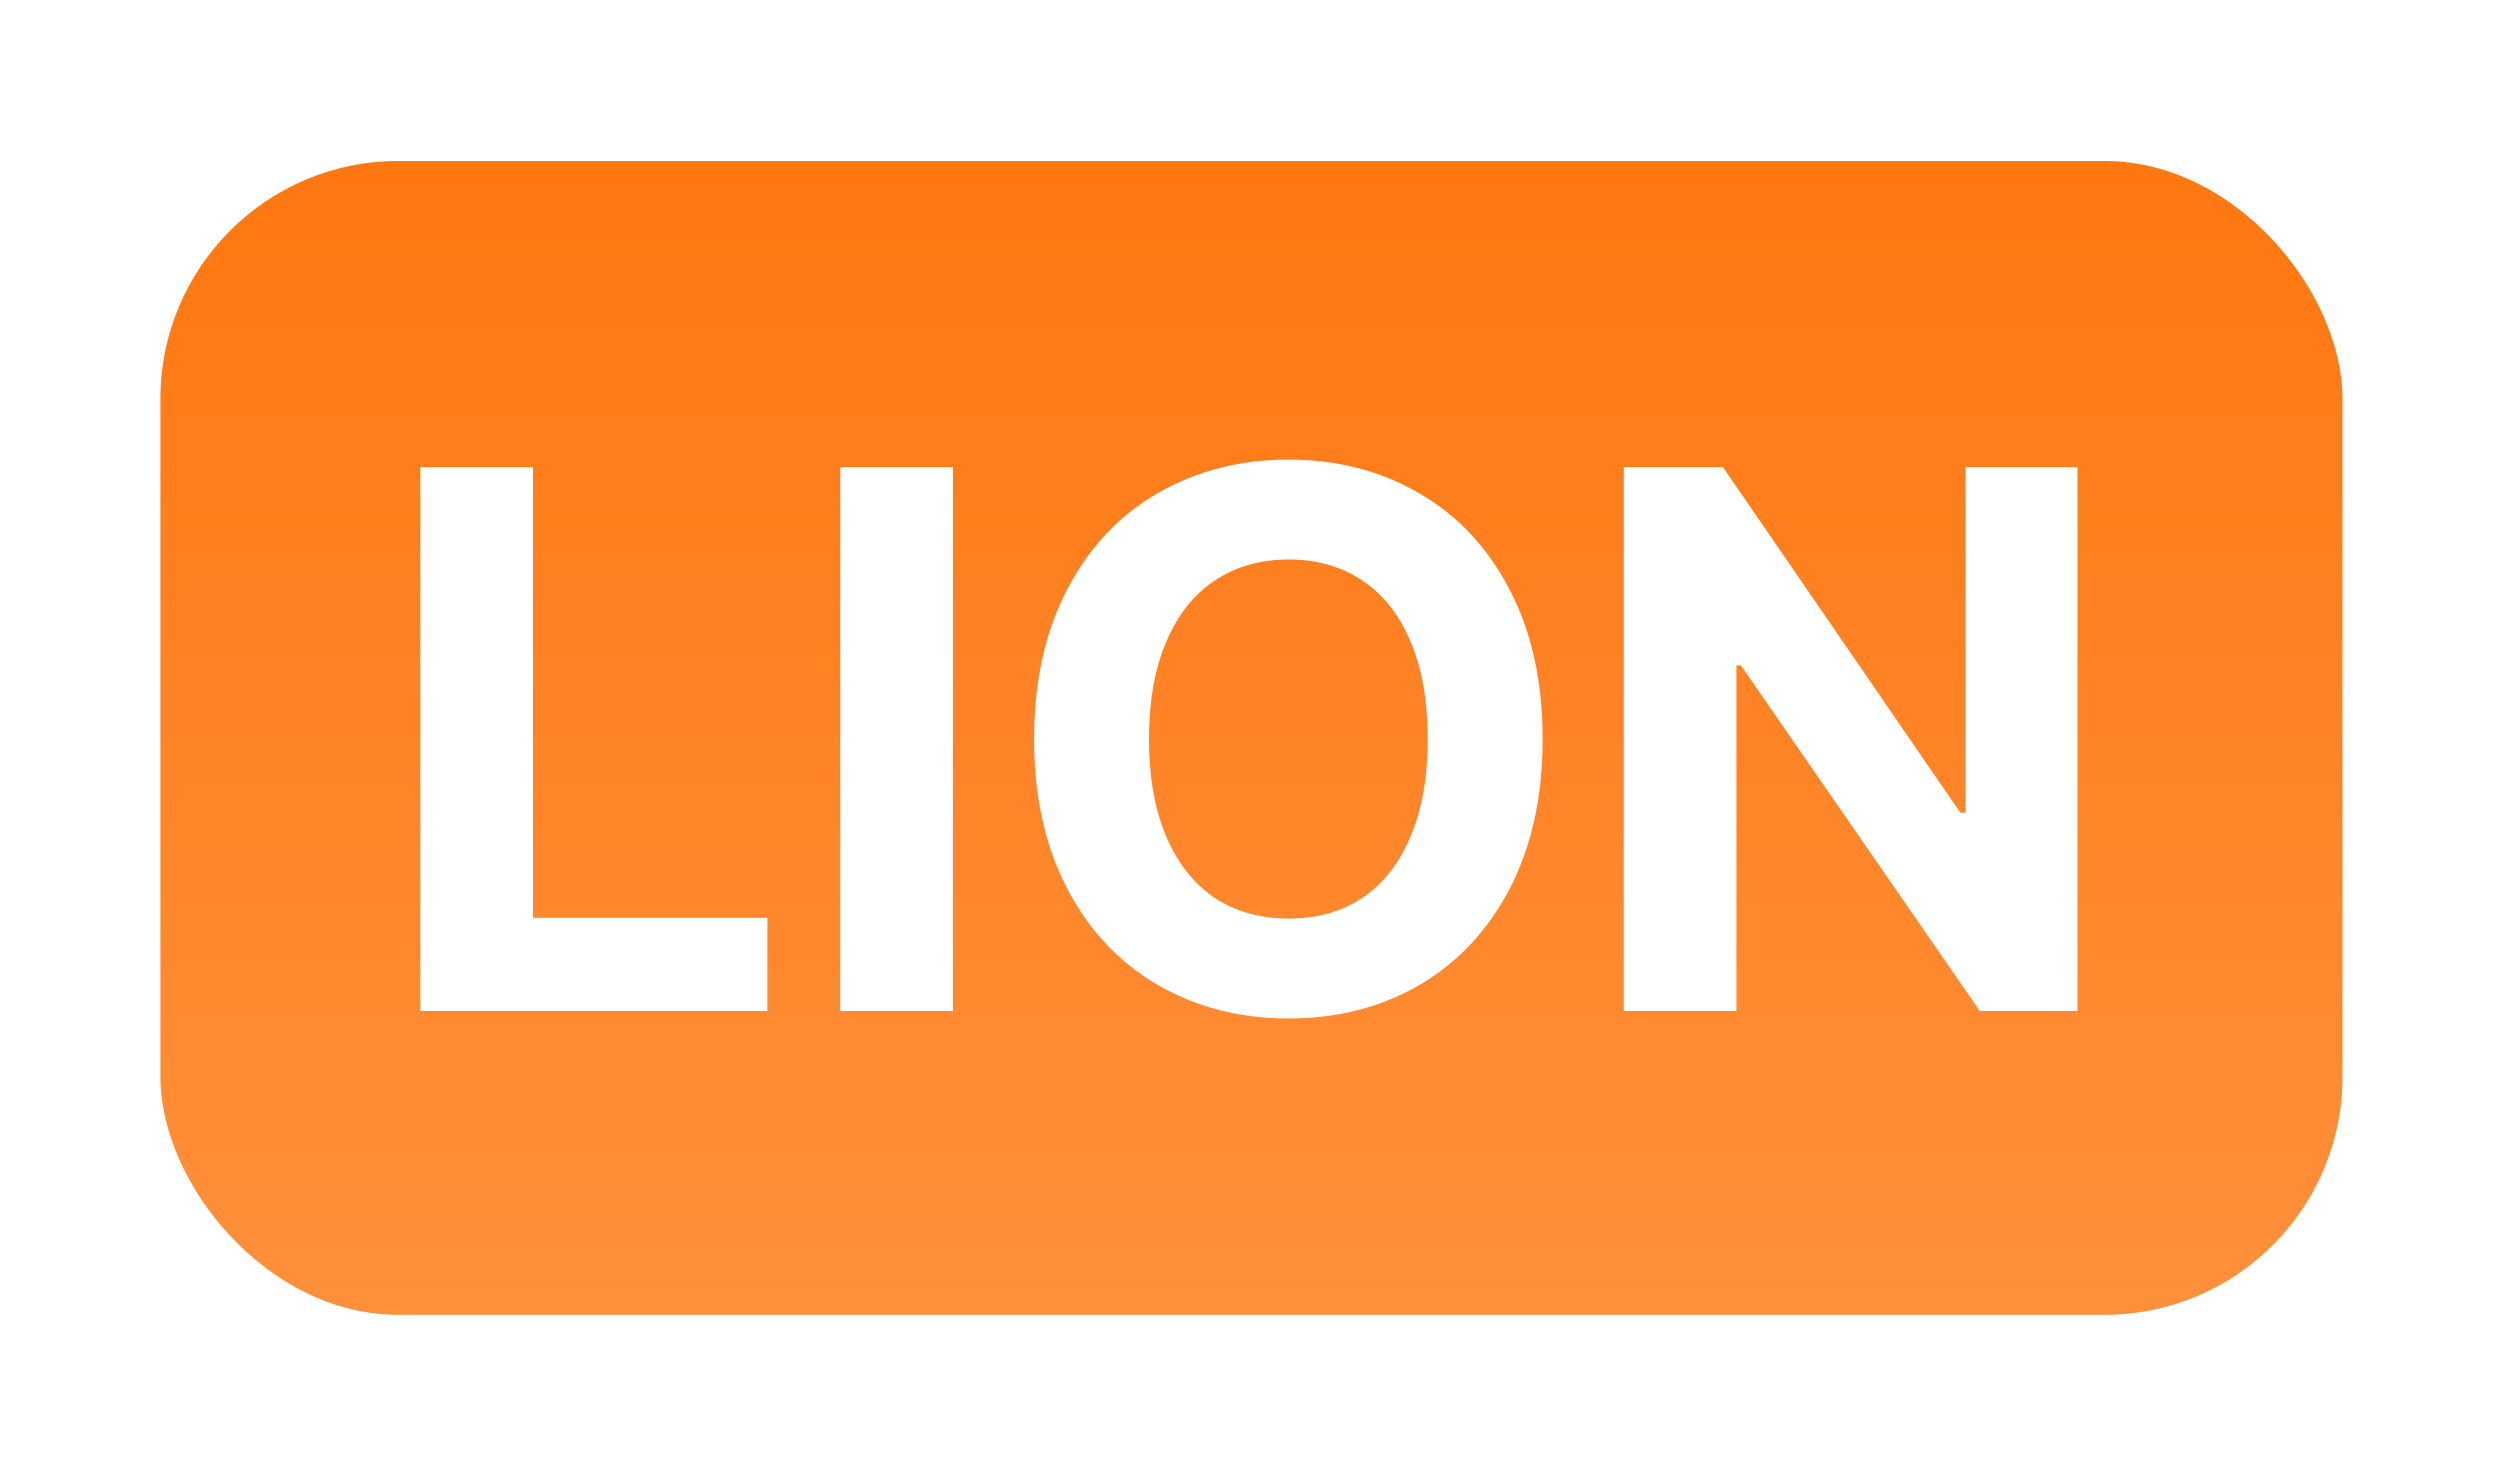 <svg viewBox="0 0 325 191" fill="none" preserveAspectRatio="xMidYMid slice" xmlns="http://www.w3.org/2000/svg">
<g filter="url(#filter0_d_2199_28352)">
<rect x="20.852" y="20.926" width="283.67" height="150" rx="30.928" fill="url(#paint0_linear_2199_28352)"/>
<path d="M54.644 60.723H69.292V119.316H99.761V131.426H54.644V60.723ZM123.882 131.426H109.233V60.723H123.882V131.426ZM200.542 96.074C200.542 103.561 199.11 110.055 196.245 115.557C193.381 121.025 189.442 125.208 184.429 128.105C179.448 130.97 173.817 132.402 167.534 132.402C161.219 132.402 155.555 130.954 150.542 128.057C145.529 125.16 141.59 120.977 138.726 115.508C135.861 110.007 134.429 103.529 134.429 96.074C134.429 88.587 135.861 82.109 138.726 76.641C141.59 71.139 145.529 66.956 150.542 64.092C155.555 61.195 161.219 59.746 167.534 59.746C173.817 59.746 179.448 61.195 184.429 64.092C189.442 66.956 193.381 71.139 196.245 76.641C199.11 82.109 200.542 88.587 200.542 96.074ZM185.601 96.074C185.601 91.094 184.852 86.862 183.354 83.379C181.89 79.896 179.806 77.259 177.104 75.469C174.403 73.646 171.213 72.734 167.534 72.734C163.856 72.734 160.649 73.646 157.915 75.469C155.213 77.259 153.114 79.912 151.616 83.428C150.119 86.911 149.37 91.126 149.37 96.074C149.37 101.022 150.119 105.254 151.616 108.77C153.114 112.253 155.213 114.906 157.915 116.729C160.649 118.519 163.856 119.414 167.534 119.414C171.213 119.414 174.403 118.519 177.104 116.729C179.806 114.906 181.89 112.253 183.354 108.77C184.852 105.286 185.601 101.055 185.601 96.074ZM270.073 131.426H257.378L226.323 86.504H225.737V131.426H211.089V60.723H223.979L254.839 105.645H255.522V60.723H270.073V131.426Z" fill="white"/>
</g>
<defs>
<filter id="filter0_d_2199_28352" x="0.852" y="0.926" width="323.67" height="190" filterUnits="userSpaceOnUse" color-interpolation-filters="sRGB">
<feFlood flood-opacity="0" result="BackgroundImageFix"/>
<feColorMatrix in="SourceAlpha" type="matrix" values="0 0 0 0 0 0 0 0 0 0 0 0 0 0 0 0 0 0 127 0" result="hardAlpha"/>
<feOffset/>
<feGaussianBlur stdDeviation="10"/>
<feComposite in2="hardAlpha" operator="out"/>
<feColorMatrix type="matrix" values="0 0 0 0 1 0 0 0 0 0.467 0 0 0 0 0.063 0 0 0 0.3 0"/>
<feBlend mode="normal" in2="BackgroundImageFix" result="effect1_dropShadow_2199_28352"/>
<feBlend mode="normal" in="SourceGraphic" in2="effect1_dropShadow_2199_28352" result="shape"/>
</filter>
<linearGradient id="paint0_linear_2199_28352" x1="162.687" y1="20.926" x2="162.687" y2="170.926" gradientUnits="userSpaceOnUse">
<stop stop-color="#FF7710"/>
<stop offset="1" stop-color="#FF903B"/>
</linearGradient>
</defs>
</svg>
